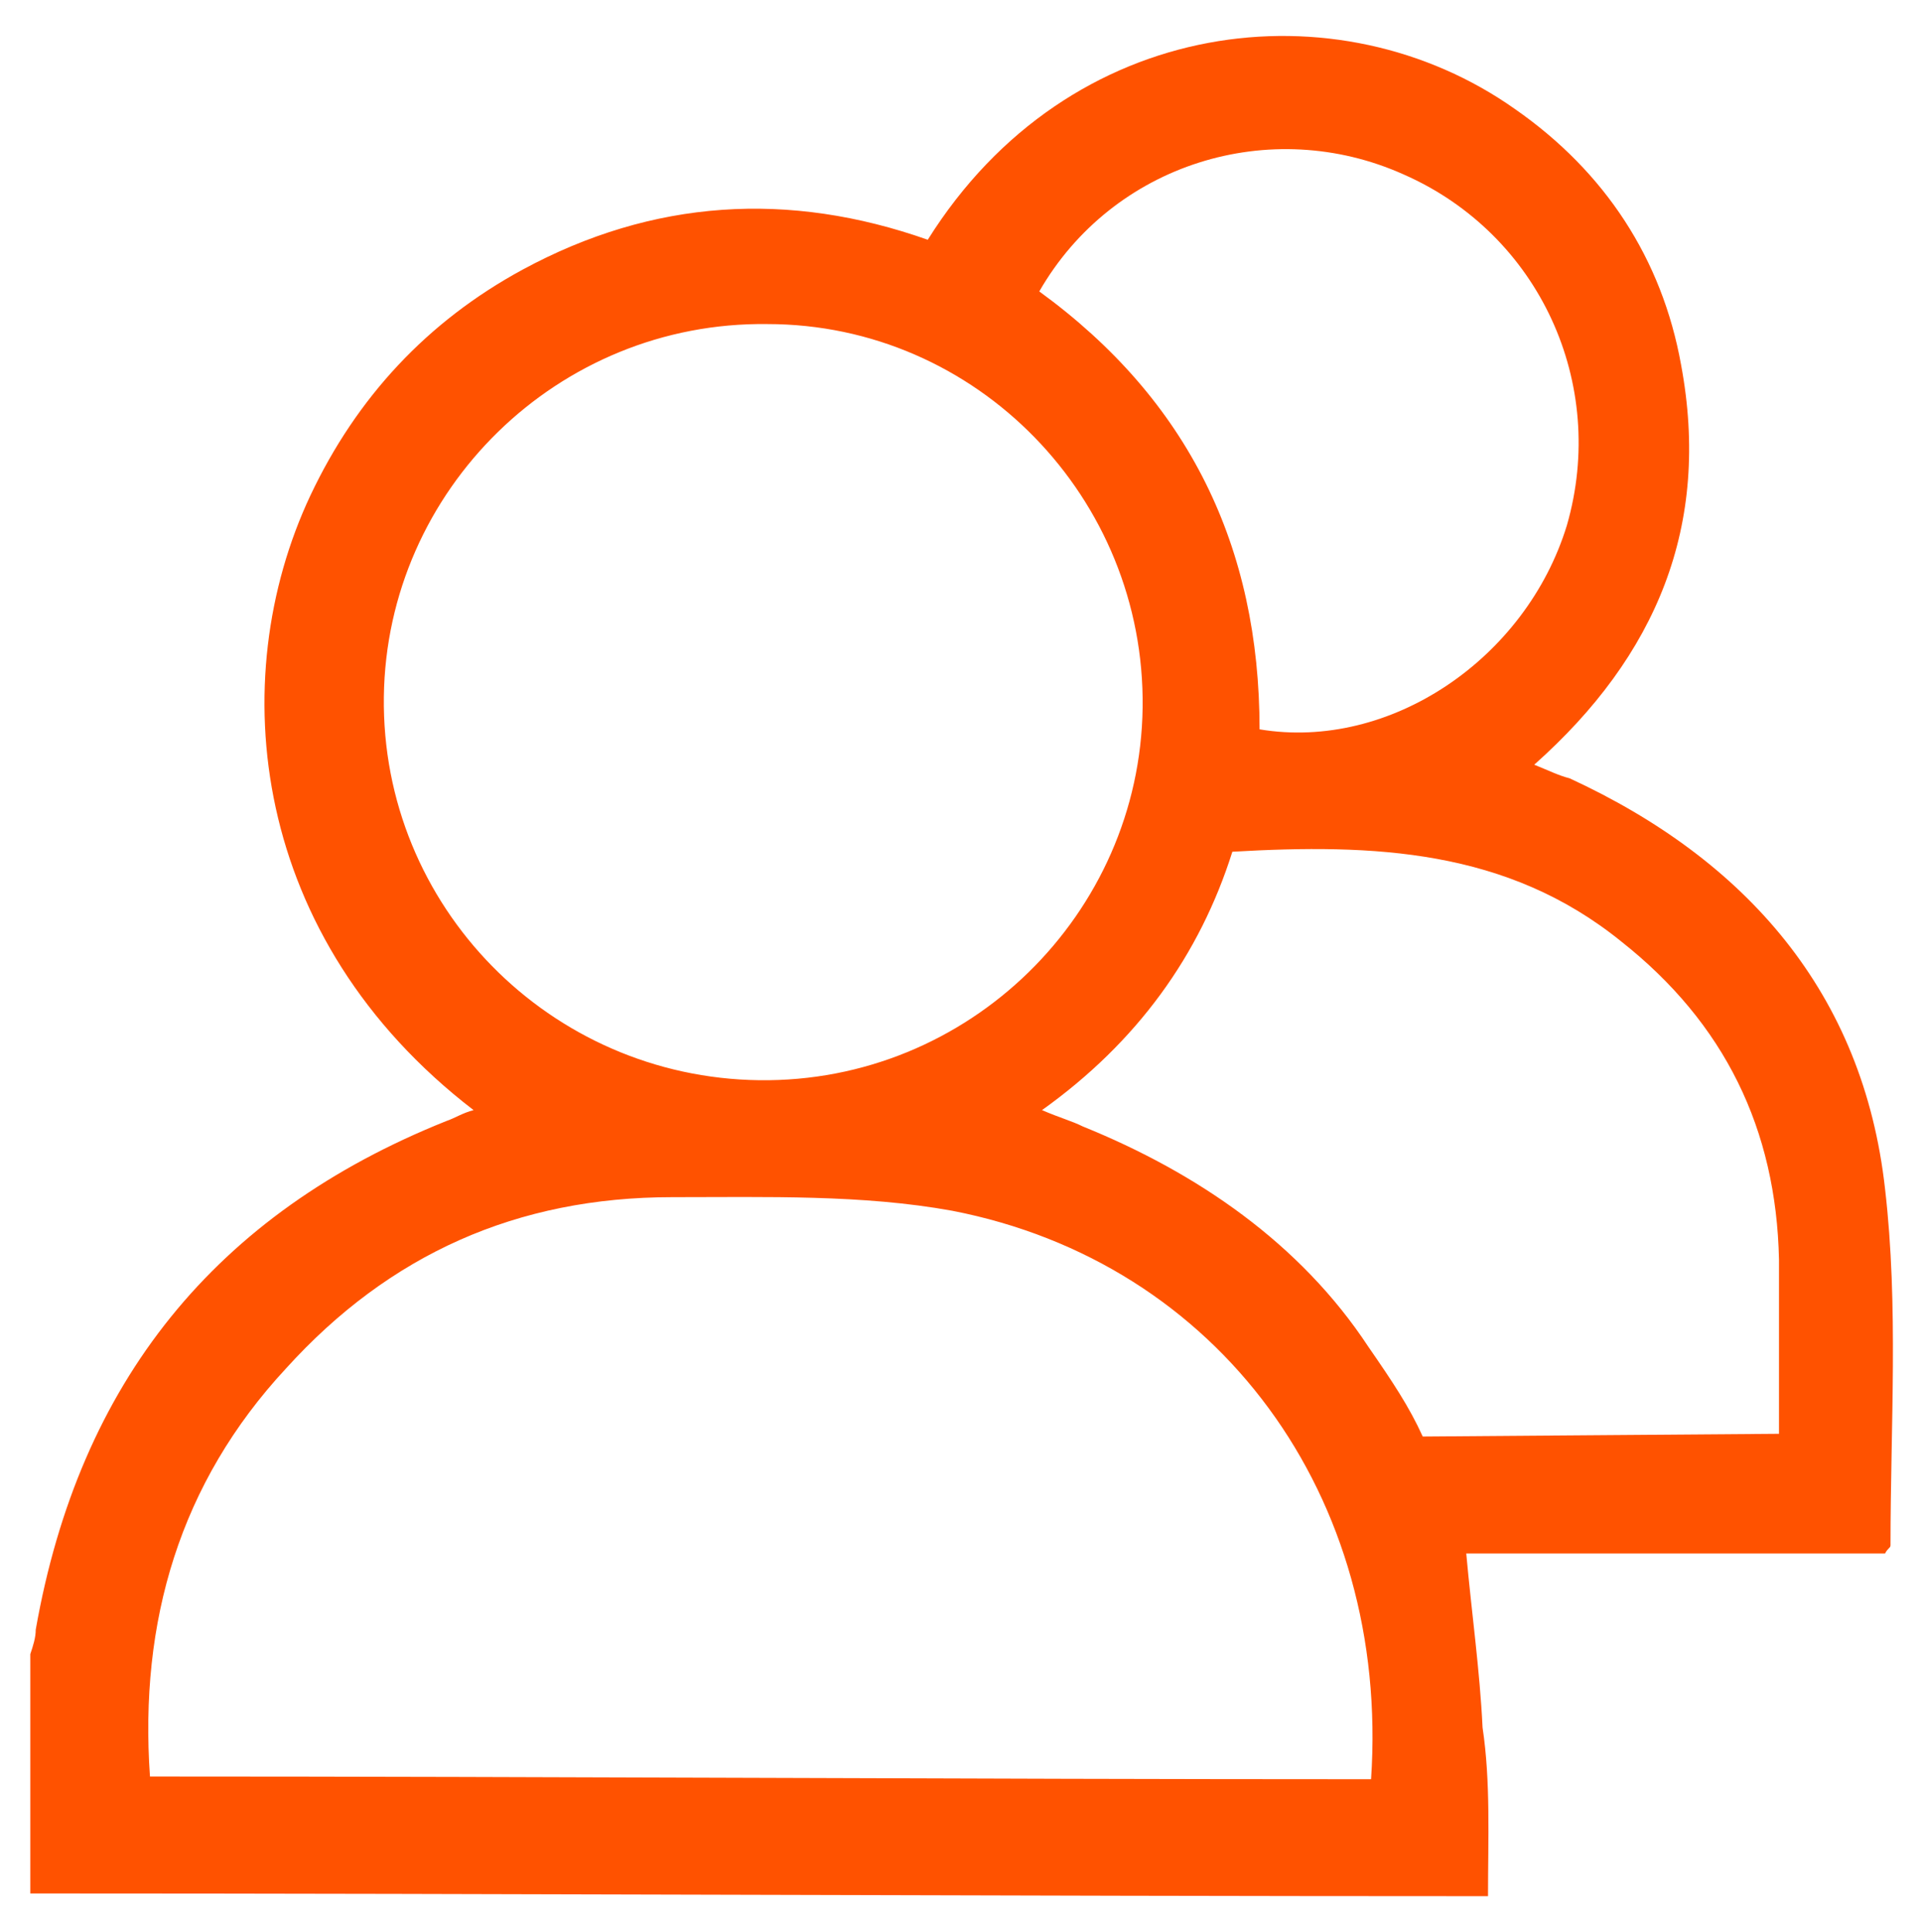 <?xml version="1.0" encoding="utf-8"?>
<!-- Generator: Adobe Illustrator 16.0.0, SVG Export Plug-In . SVG Version: 6.00 Build 0)  -->
<!DOCTYPE svg PUBLIC "-//W3C//DTD SVG 1.1//EN" "http://www.w3.org/Graphics/SVG/1.1/DTD/svg11.dtd">
<svg version="1.1" id="_x2014_ÎÓÈ_x5F_1" xmlns="http://www.w3.org/2000/svg" xmlns:xlink="http://www.w3.org/1999/xlink"
	 x="0px" y="0px" width="240.667px" height="242px" viewBox="179.167 271.5 240.667 242"
	 enable-background="new 179.167 271.5 240.667 242" xml:space="preserve">
<g id="_x39_UZCRN_1_">
	<g>
		<path fill="#FF5200" d="M365.588,509.029c-60.988,0-121.636-0.341-182.624-0.341c0-10.222,0-20.103,0-29.983
			c0.34-1.021,0.681-2.044,0.681-3.066c5.452-31.005,22.487-52.129,51.448-63.714c1.022-0.341,2.044-1.021,3.407-1.362
			c-27.939-21.465-31.346-53.833-20.443-77.002c5.792-12.266,14.65-21.806,26.576-28.279c16.354-8.859,33.39-9.881,50.767-3.748
			c17.717-28.279,51.448-32.027,73.595-16.354c11.243,7.836,18.398,18.739,20.783,32.027c3.748,20.103-3.066,36.457-18.398,50.085
			c1.703,0.681,3.066,1.363,4.43,1.704c22.146,10.221,36.797,26.917,39.522,51.448c1.704,14.65,0.682,29.642,0.682,44.633
			c0,0.341-0.341,0.341-0.682,1.022c-17.376,0-35.094,0-52.47,0c0.681,7.496,1.703,14.651,2.044,21.806
			C365.929,494.719,365.588,501.874,365.588,509.029z M350.937,494.378c2.386-35.435-19.08-64.735-52.47-71.209
			c-11.244-2.045-23.169-1.704-35.094-1.704c-19.421,0-35.435,7.155-48.382,21.465c-13.288,14.311-18.398,31.688-17.036,51.107
			C249.063,494.037,299.83,494.378,350.937,494.378z M274.276,406.814c26.236,0.341,47.701-20.784,48.041-46.678
			c0.341-26.235-20.783-48.041-47.019-48.041c-26.235-0.34-47.7,20.784-48.041,46.678
			C226.917,385.008,248.041,406.474,274.276,406.814z M309.71,410.562c2.386,1.021,3.748,1.362,5.111,2.044
			c14.31,5.792,27.257,14.65,35.775,27.598c3.066,4.43,5.11,7.496,6.813,11.244l44.634-0.341c0-7.496,0-14.65,0-21.806
			c-0.341-16.354-6.814-29.643-19.761-39.864c-14.311-11.584-31.006-12.266-48.723-11.244
			C329.472,391.142,321.636,402.044,309.71,410.562z M309.37,308.007c18.739,13.628,27.598,32.027,27.598,54.855
			c16.354,2.726,33.39-8.858,38.501-25.553c5.11-17.717-3.407-36.457-20.443-43.953C338.33,285.86,318.569,291.993,309.37,308.007z"
			/>
	</g>
</g>
</svg>
